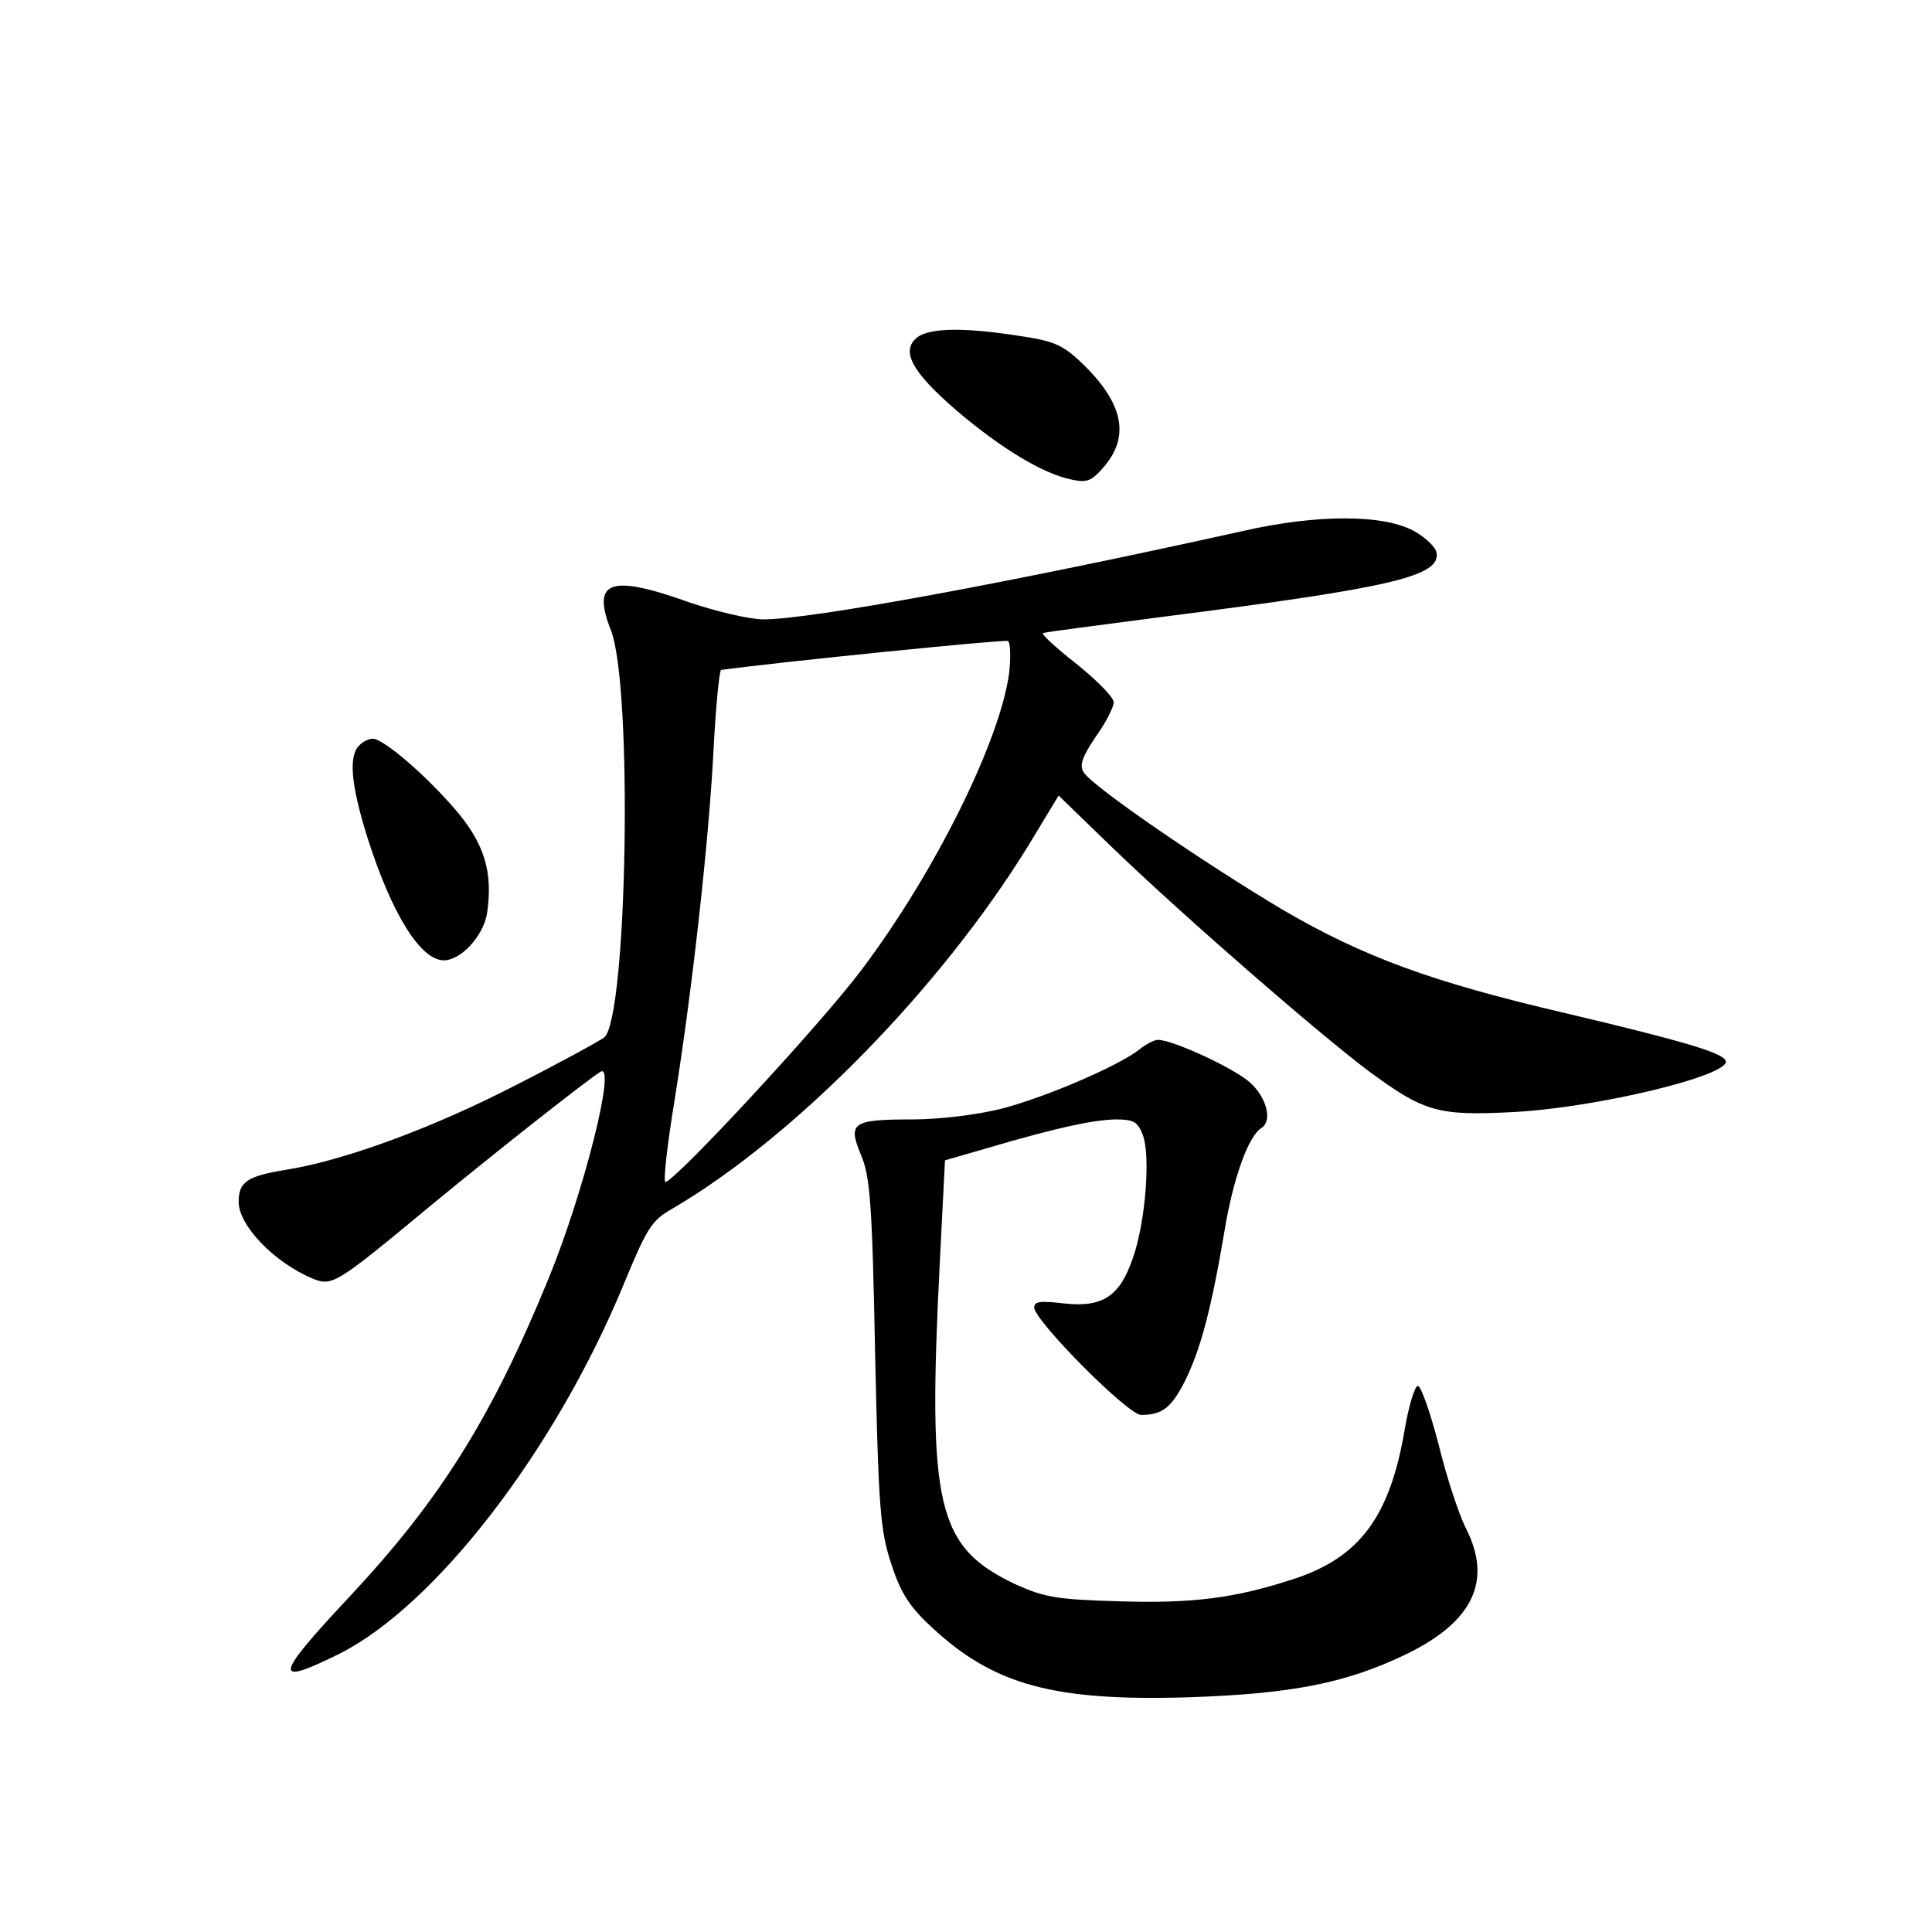 <?xml version="1.0" standalone="no"?>
<!DOCTYPE svg PUBLIC "-//W3C//DTD SVG 20010904//EN"
 "http://www.w3.org/TR/2001/REC-SVG-20010904/DTD/svg10.dtd">
<svg version="1.0" xmlns="http://www.w3.org/2000/svg"
 width="340pt" height="340pt" viewBox="0 0 340 340"
 preserveAspectRatio="xMidYMid meet">
<g transform="translate(0,340) scale(0.1,-0.1)"
fill="#000000" stroke="none">
<path d="M1615 2807 c-31 -24 -11 -61 69 -130 79 -67 152 -111 202 -121 27 -6
35 -3 58 24 45 54 32 112 -41 182 -33 31 -48 38 -110 47 -96 15 -155 14 -178
-2z"/>
<path d="M2185 2465 c-410 -91 -759 -155 -841 -155 -25 0 -84 14 -131 30 -140
50 -172 38 -138 -49 39 -98 29 -686 -12 -717 -10 -7 -79 -45 -154 -83 -145
-75 -304 -134 -408 -150 -66 -11 -81 -21 -81 -56 0 -42 63 -107 130 -135 35
-14 40 -11 210 130 114 94 274 220 297 234 28 16 -30 -214 -92 -365 -100 -244
-190 -388 -350 -559 -133 -142 -136 -159 -17 -100 168 85 377 355 498 646 43
104 50 116 89 138 216 127 472 389 626 640 l52 86 96 -93 c129 -124 363 -327
451 -393 97 -71 120 -78 254 -71 149 8 382 65 373 90 -4 14 -75 35 -282 84
-236 55 -355 99 -496 181 -138 82 -337 218 -352 243 -8 12 -2 28 21 62 18 25
32 53 32 61 0 9 -30 39 -66 68 -37 29 -63 53 -58 54 5 2 101 14 214 29 401 51
486 71 478 113 -2 9 -18 25 -37 36 -53 31 -171 32 -306 1z m-409 -249 c-16
-120 -131 -352 -260 -523 -72 -96 -329 -373 -345 -373 -4 0 3 64 16 143 31
193 61 460 69 623 4 74 10 134 13 135 102 14 498 54 505 51 4 -3 5 -28 2 -56z"/>
<path d="M632 2088 c-19 -19 -14 -70 14 -160 43 -136 94 -218 135 -218 30 0
69 42 76 82 11 73 -4 124 -58 186 -54 62 -125 122 -143 122 -7 0 -17 -5 -24
-12z"/>
<path d="M2005 1553 c-37 -29 -165 -84 -242 -104 -44 -11 -110 -19 -157 -19
-107 0 -114 -6 -91 -62 16 -37 20 -84 25 -348 6 -274 9 -312 28 -371 17 -52
32 -76 71 -112 109 -102 214 -131 451 -124 184 6 280 25 387 77 116 57 150
129 102 222 -11 22 -33 87 -47 145 -15 57 -31 104 -37 104 -5 0 -16 -35 -23
-77 -26 -153 -79 -225 -196 -263 -104 -34 -178 -43 -307 -39 -108 3 -131 7
-180 29 -141 66 -157 136 -135 570 l9 177 76 22 c119 35 183 49 224 50 32 0
39 -4 48 -27 14 -36 5 -153 -17 -216 -23 -68 -53 -88 -120 -81 -43 5 -54 4
-54 -7 1 -24 165 -189 188 -189 37 0 53 12 77 59 28 56 47 129 70 265 15 92
42 167 65 181 19 12 10 51 -18 78 -27 26 -138 77 -164 77 -7 0 -22 -8 -33 -17z"/>
</g>
</svg>
